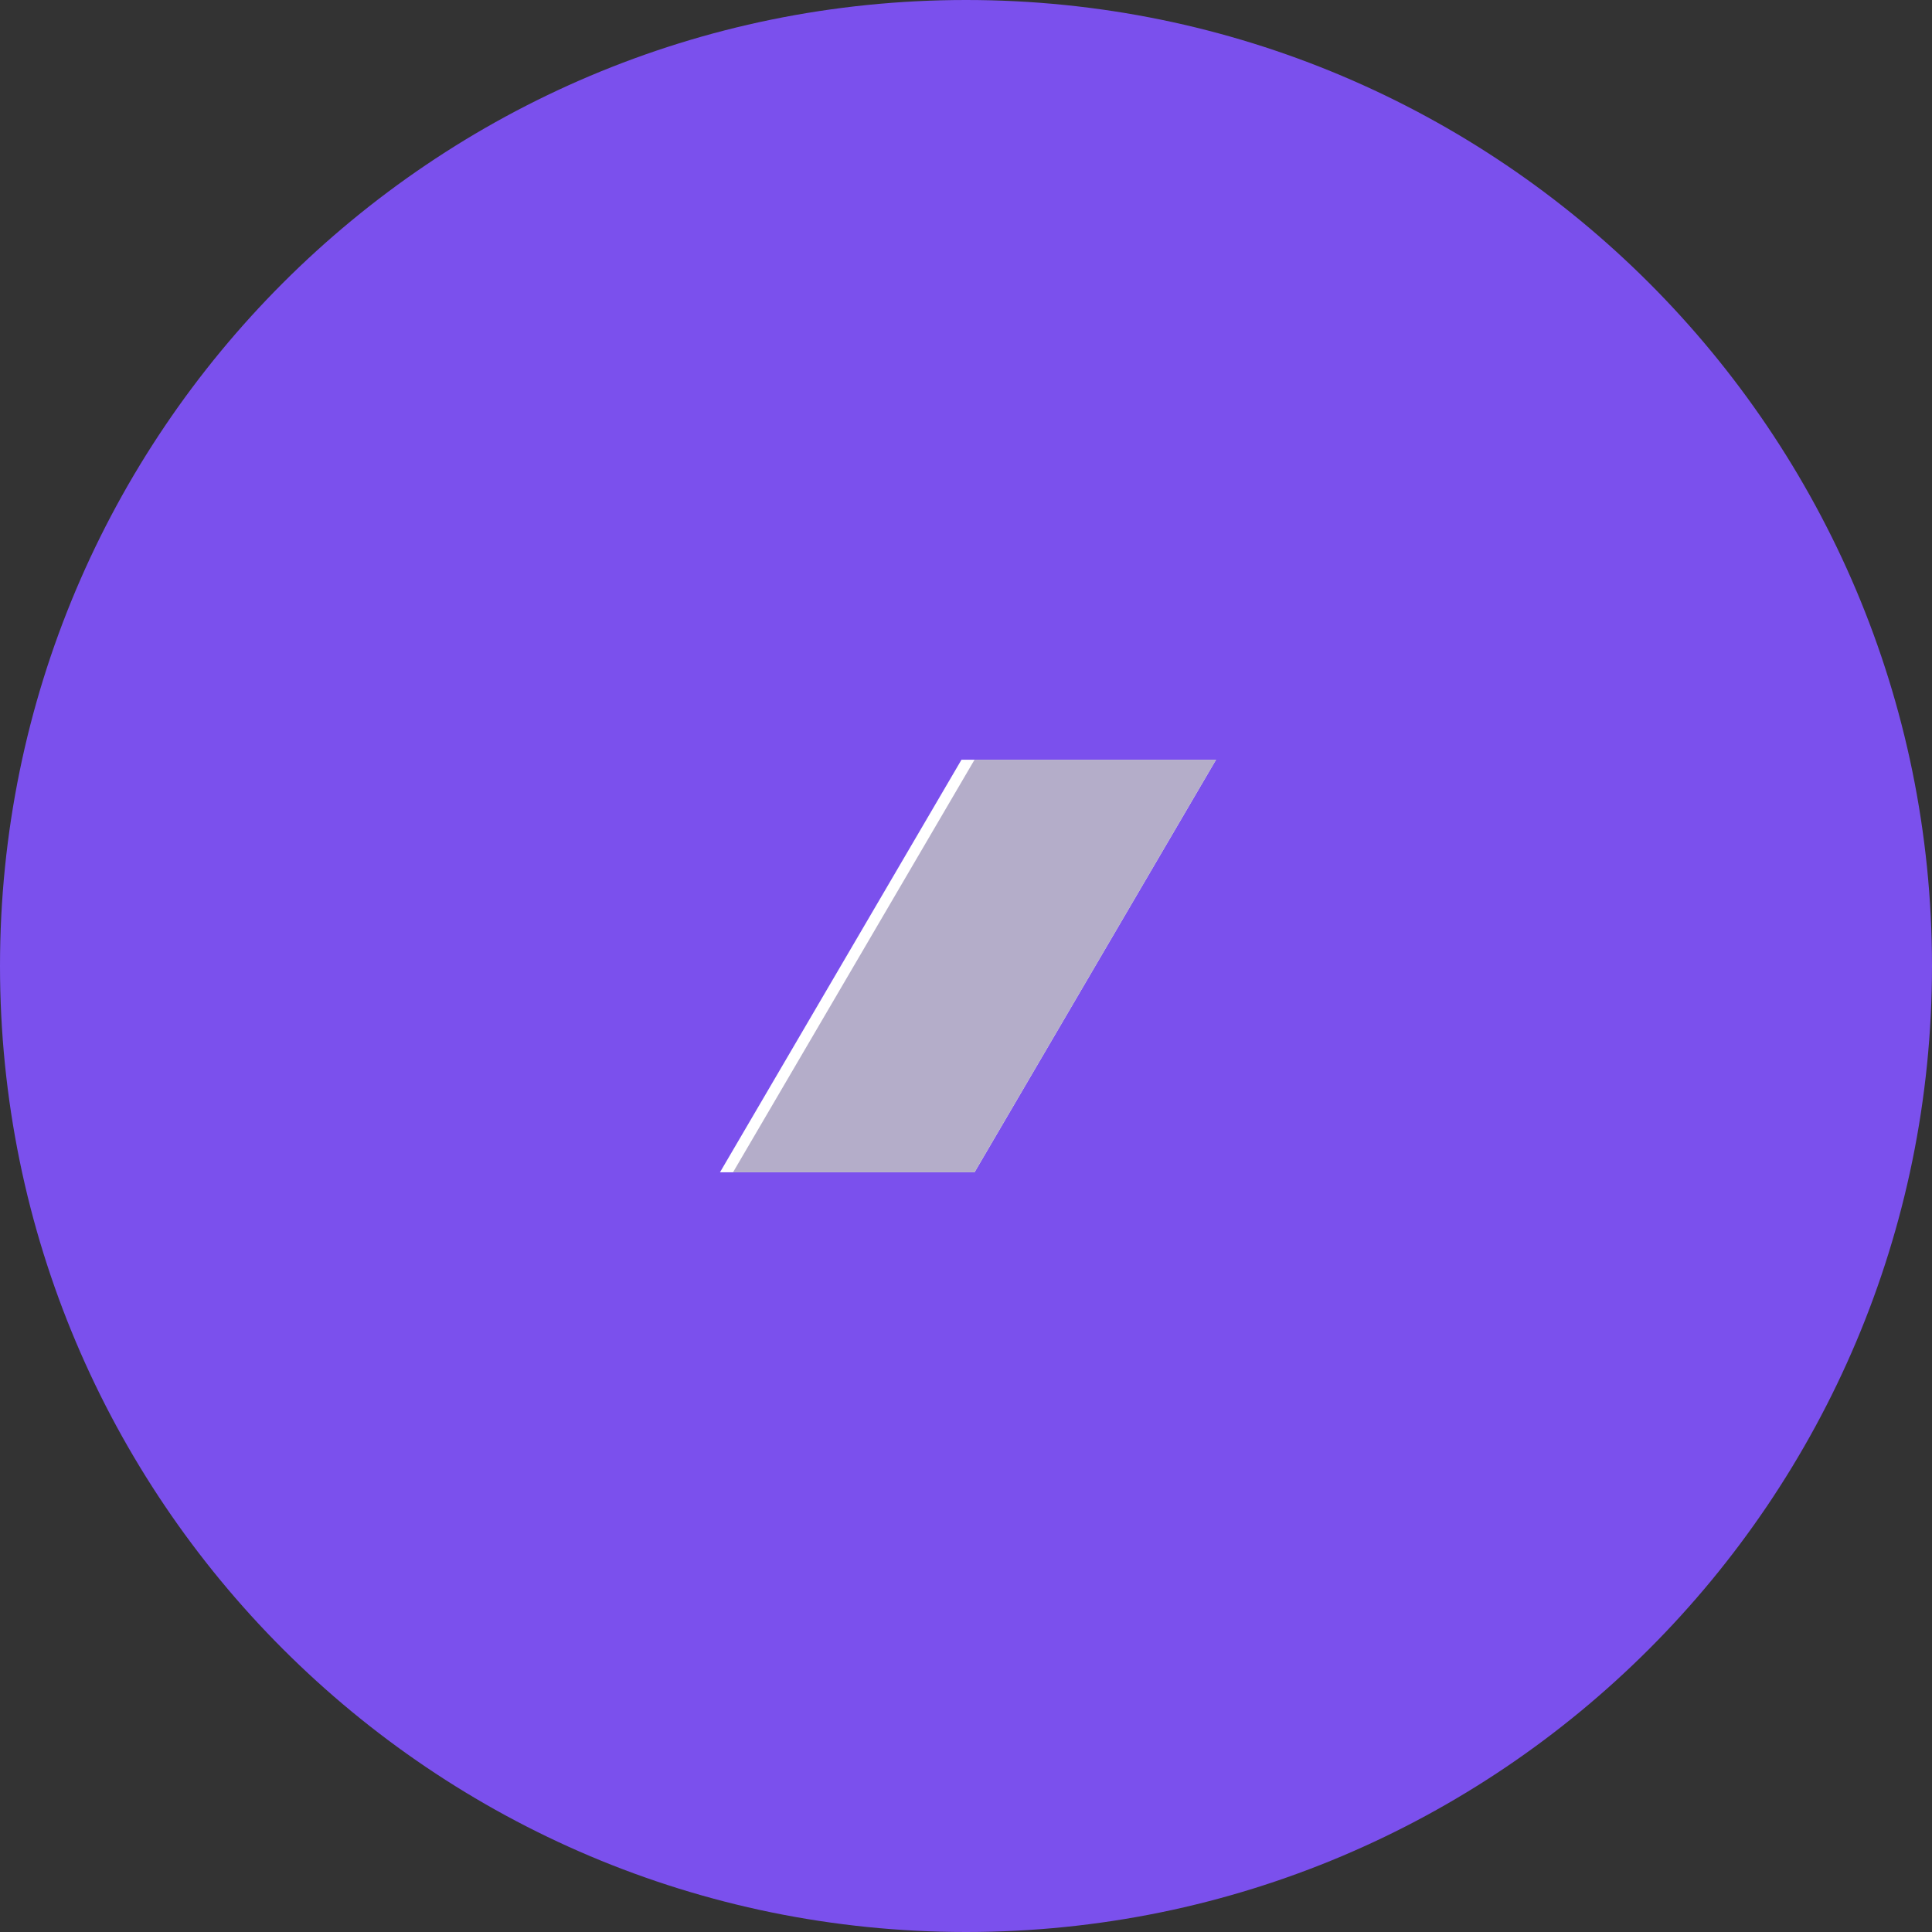 <svg width="48" height="48" viewBox="0 0 48 48" fill="none" xmlns="http://www.w3.org/2000/svg">
  <rect x="0" y="0" width="48" height="48" fill="#333333" stroke="none"/>
  <path d="M24 0C10.745 0 0 10.745 0 24C0 37.255 10.745 48 24 48C37.255 48 48 37.255 48 24C48 10.745 37.255 0 24 0Z" fill="#7B50ED"/>
  <path d="M30.212 18.875H23.888L17.888 29.125H24.212L30.212 18.875Z" fill="white"/>
  <path d="M24.212 18.875H30.212L24.212 29.125H18.212L24.212 18.875Z" fill="#B4ADC9"/>
</svg>